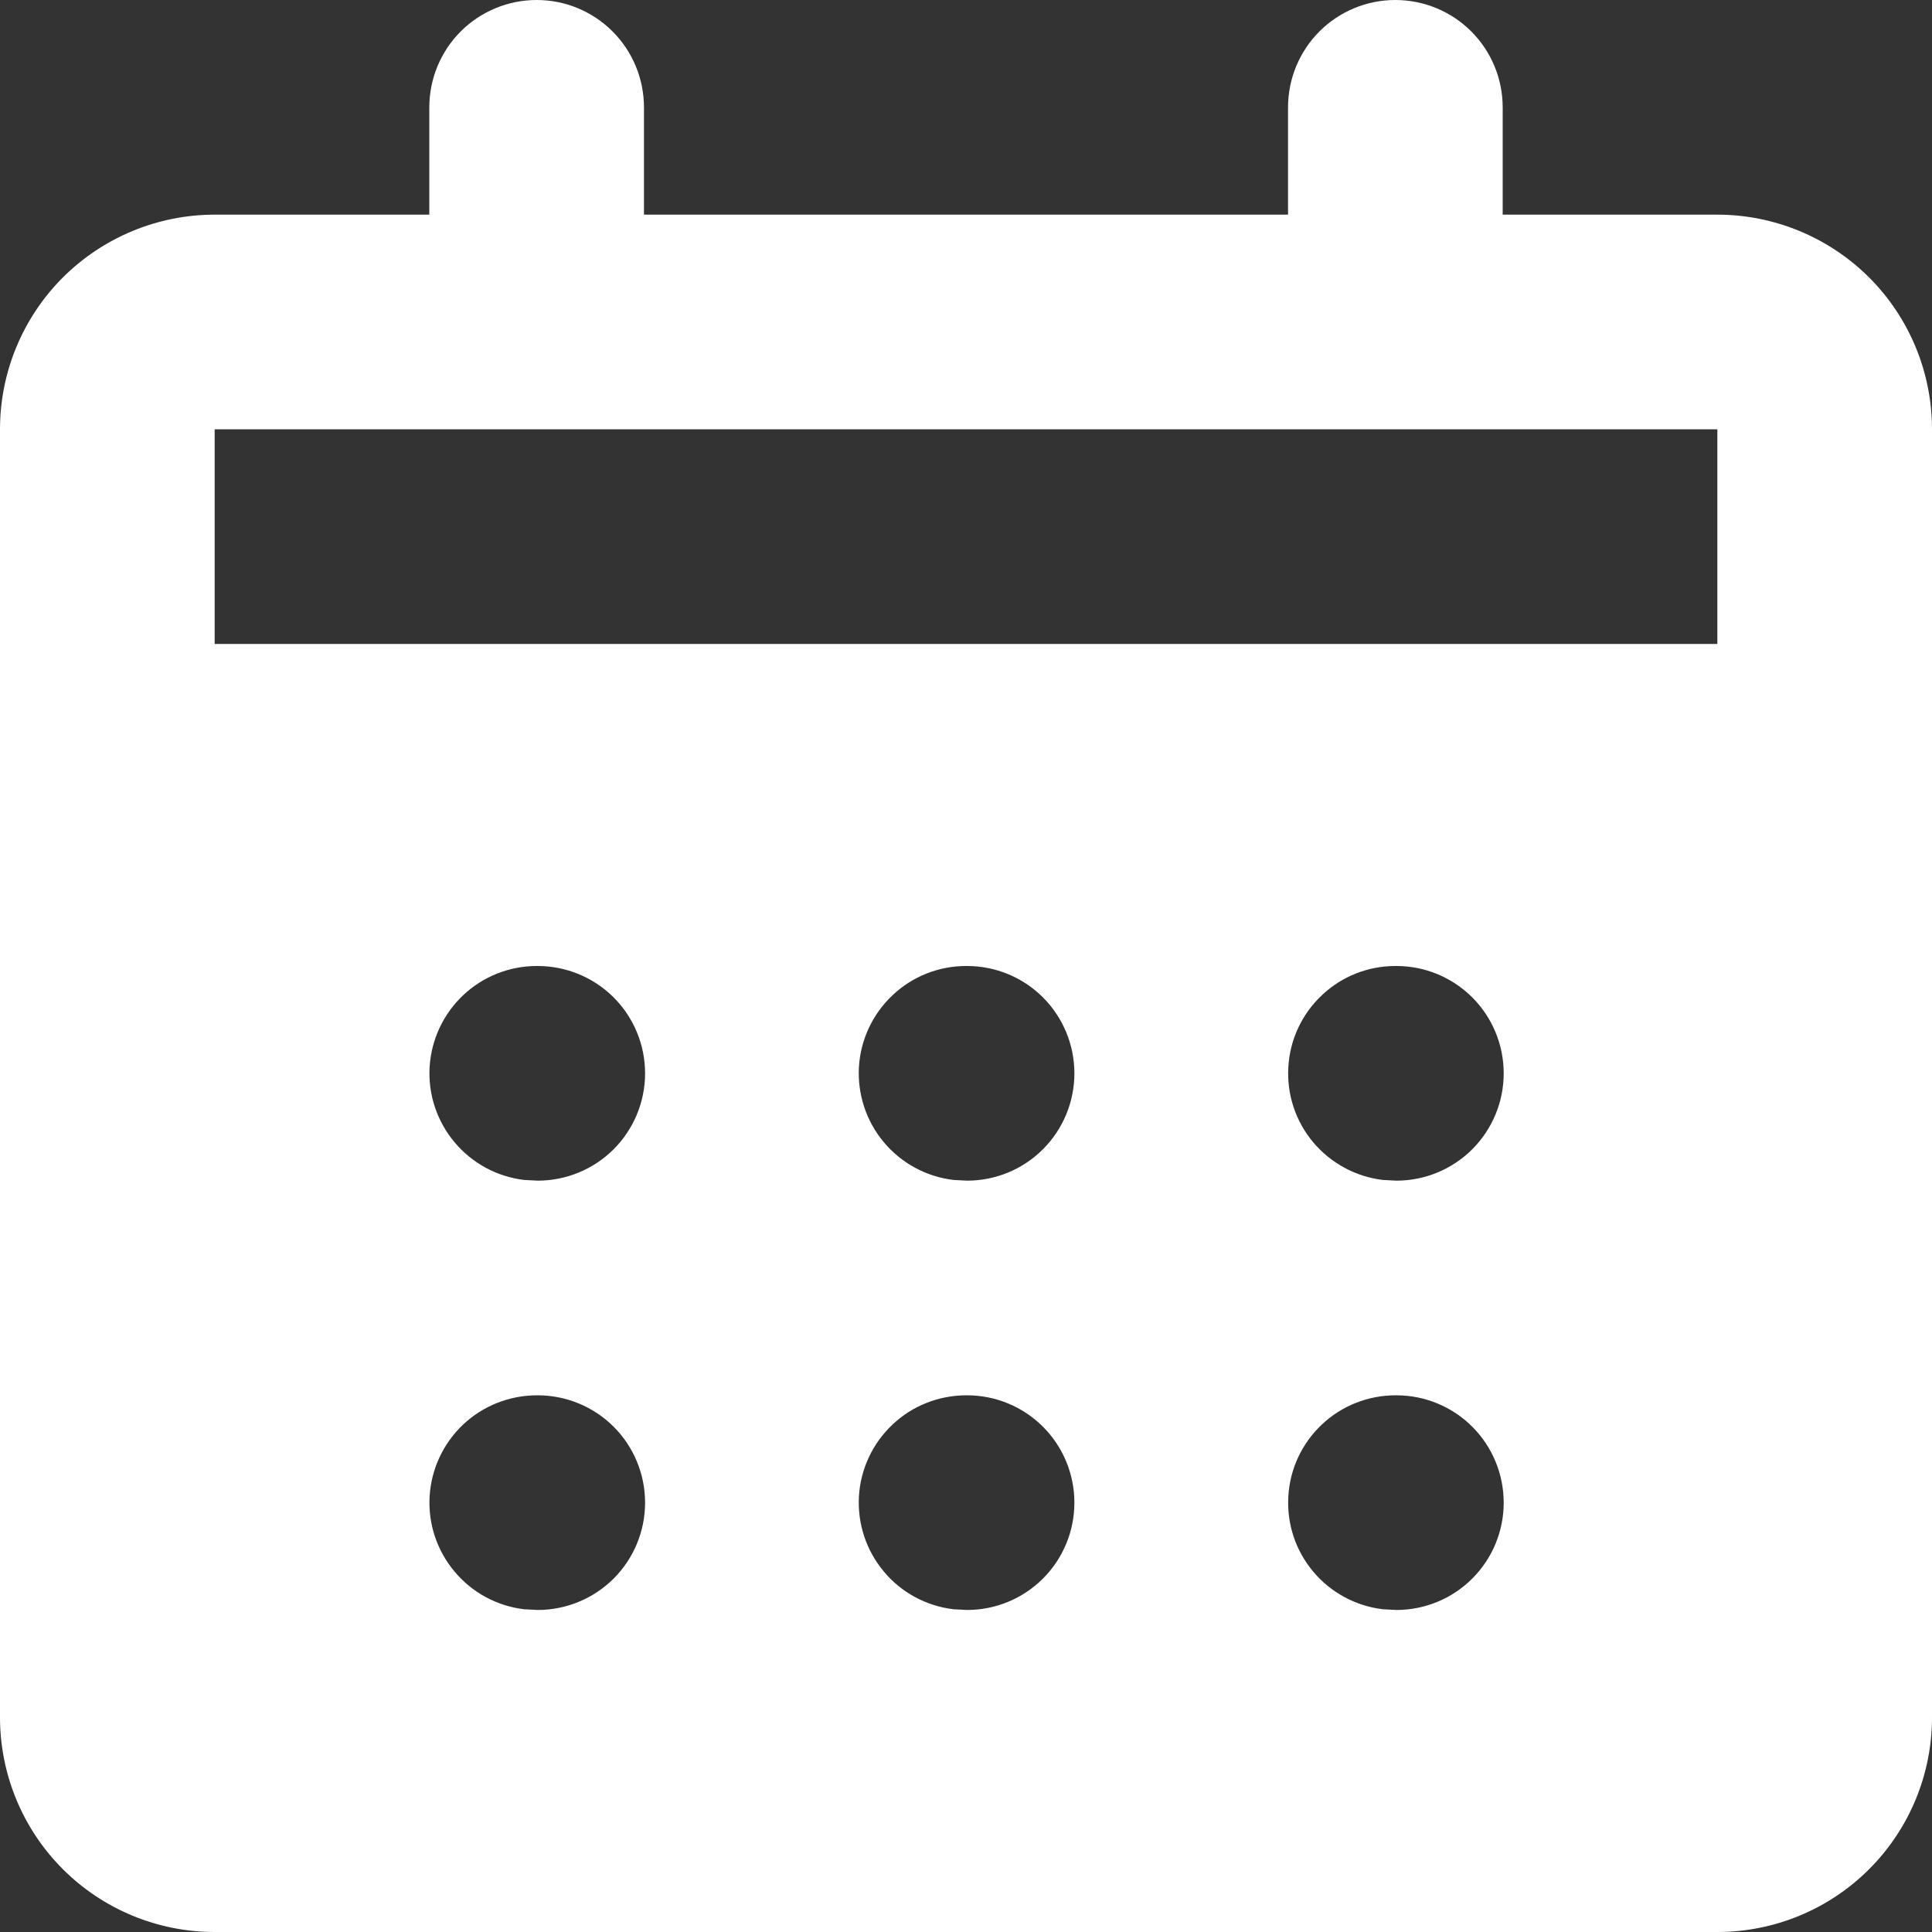 <svg width="19" height="19" viewBox="0 0 19 19" fill="none" xmlns="http://www.w3.org/2000/svg">
<rect x="0" y="0" width="19" height="19" fill="#333333" stroke="none"/>
<path fill-rule="evenodd" clip-rule="evenodd" d="M13.722 0C14.002 0 14.271 0.111 14.469 0.309C14.667 0.507 14.778 0.776 14.778 1.056V2.111H16.889C17.449 2.111 17.986 2.334 18.382 2.729C18.778 3.125 19 3.662 19 4.222V16.889C19 17.449 18.778 17.986 18.382 18.382C17.986 18.778 17.449 19 16.889 19H2.111C1.551 19 1.014 18.778 0.618 18.382C0.222 17.986 0 17.449 0 16.889V4.222C0 3.662 0.222 3.125 0.618 2.729C1.014 2.334 1.551 2.111 2.111 2.111H4.222V1.056C4.222 0.776 4.333 0.507 4.531 0.309C4.729 0.111 4.998 0 5.278 0C5.558 0 5.826 0.111 6.024 0.309C6.222 0.507 6.333 0.776 6.333 1.056V2.111H12.667V1.056C12.667 0.776 12.778 0.507 12.976 0.309C13.174 0.111 13.442 0 13.722 0ZM5.288 13.722H5.278C5.009 13.723 4.75 13.825 4.554 14.01C4.359 14.195 4.241 14.447 4.225 14.716C4.209 14.985 4.297 15.249 4.47 15.455C4.642 15.662 4.887 15.794 5.154 15.826L5.288 15.833C5.568 15.833 5.837 15.722 6.035 15.524C6.233 15.326 6.344 15.058 6.344 14.778C6.344 14.498 6.233 14.229 6.035 14.031C5.837 13.833 5.568 13.722 5.288 13.722ZM9.511 13.722H9.5C9.231 13.723 8.972 13.825 8.777 14.01C8.581 14.195 8.463 14.447 8.447 14.716C8.432 14.985 8.519 15.249 8.692 15.455C8.864 15.662 9.109 15.794 9.377 15.826L9.511 15.833C9.791 15.833 10.059 15.722 10.257 15.524C10.455 15.326 10.566 15.058 10.566 14.778C10.566 14.498 10.455 14.229 10.257 14.031C10.059 13.833 9.791 13.722 9.511 13.722ZM13.733 13.722H13.722C13.453 13.723 13.194 13.825 12.999 14.01C12.803 14.195 12.685 14.447 12.67 14.716C12.654 14.985 12.741 15.249 12.914 15.455C13.087 15.662 13.332 15.794 13.599 15.826L13.733 15.833C14.013 15.833 14.281 15.722 14.479 15.524C14.677 15.326 14.788 15.058 14.788 14.778C14.788 14.498 14.677 14.229 14.479 14.031C14.281 13.833 14.013 13.722 13.733 13.722ZM5.288 9.5H5.278C5.009 9.5 4.75 9.603 4.554 9.788C4.359 9.973 4.241 10.225 4.225 10.494C4.209 10.762 4.297 11.027 4.47 11.233C4.642 11.439 4.887 11.572 5.154 11.604L5.288 11.611C5.568 11.611 5.837 11.5 6.035 11.302C6.233 11.104 6.344 10.835 6.344 10.556C6.344 10.276 6.233 10.007 6.035 9.809C5.837 9.611 5.568 9.5 5.288 9.5ZM9.511 9.5H9.5C9.231 9.5 8.972 9.603 8.777 9.788C8.581 9.973 8.463 10.225 8.447 10.494C8.432 10.762 8.519 11.027 8.692 11.233C8.864 11.439 9.109 11.572 9.377 11.604L9.511 11.611C9.791 11.611 10.059 11.5 10.257 11.302C10.455 11.104 10.566 10.835 10.566 10.556C10.566 10.276 10.455 10.007 10.257 9.809C10.059 9.611 9.791 9.5 9.511 9.5ZM13.733 9.5H13.722C13.453 9.5 13.194 9.603 12.999 9.788C12.803 9.973 12.685 10.225 12.67 10.494C12.654 10.762 12.741 11.027 12.914 11.233C13.087 11.439 13.332 11.572 13.599 11.604L13.733 11.611C14.013 11.611 14.281 11.5 14.479 11.302C14.677 11.104 14.788 10.835 14.788 10.556C14.788 10.276 14.677 10.007 14.479 9.809C14.281 9.611 14.013 9.5 13.733 9.5ZM16.889 4.222H2.111V6.333H16.889V4.222Z" fill="white"/>
</svg>
